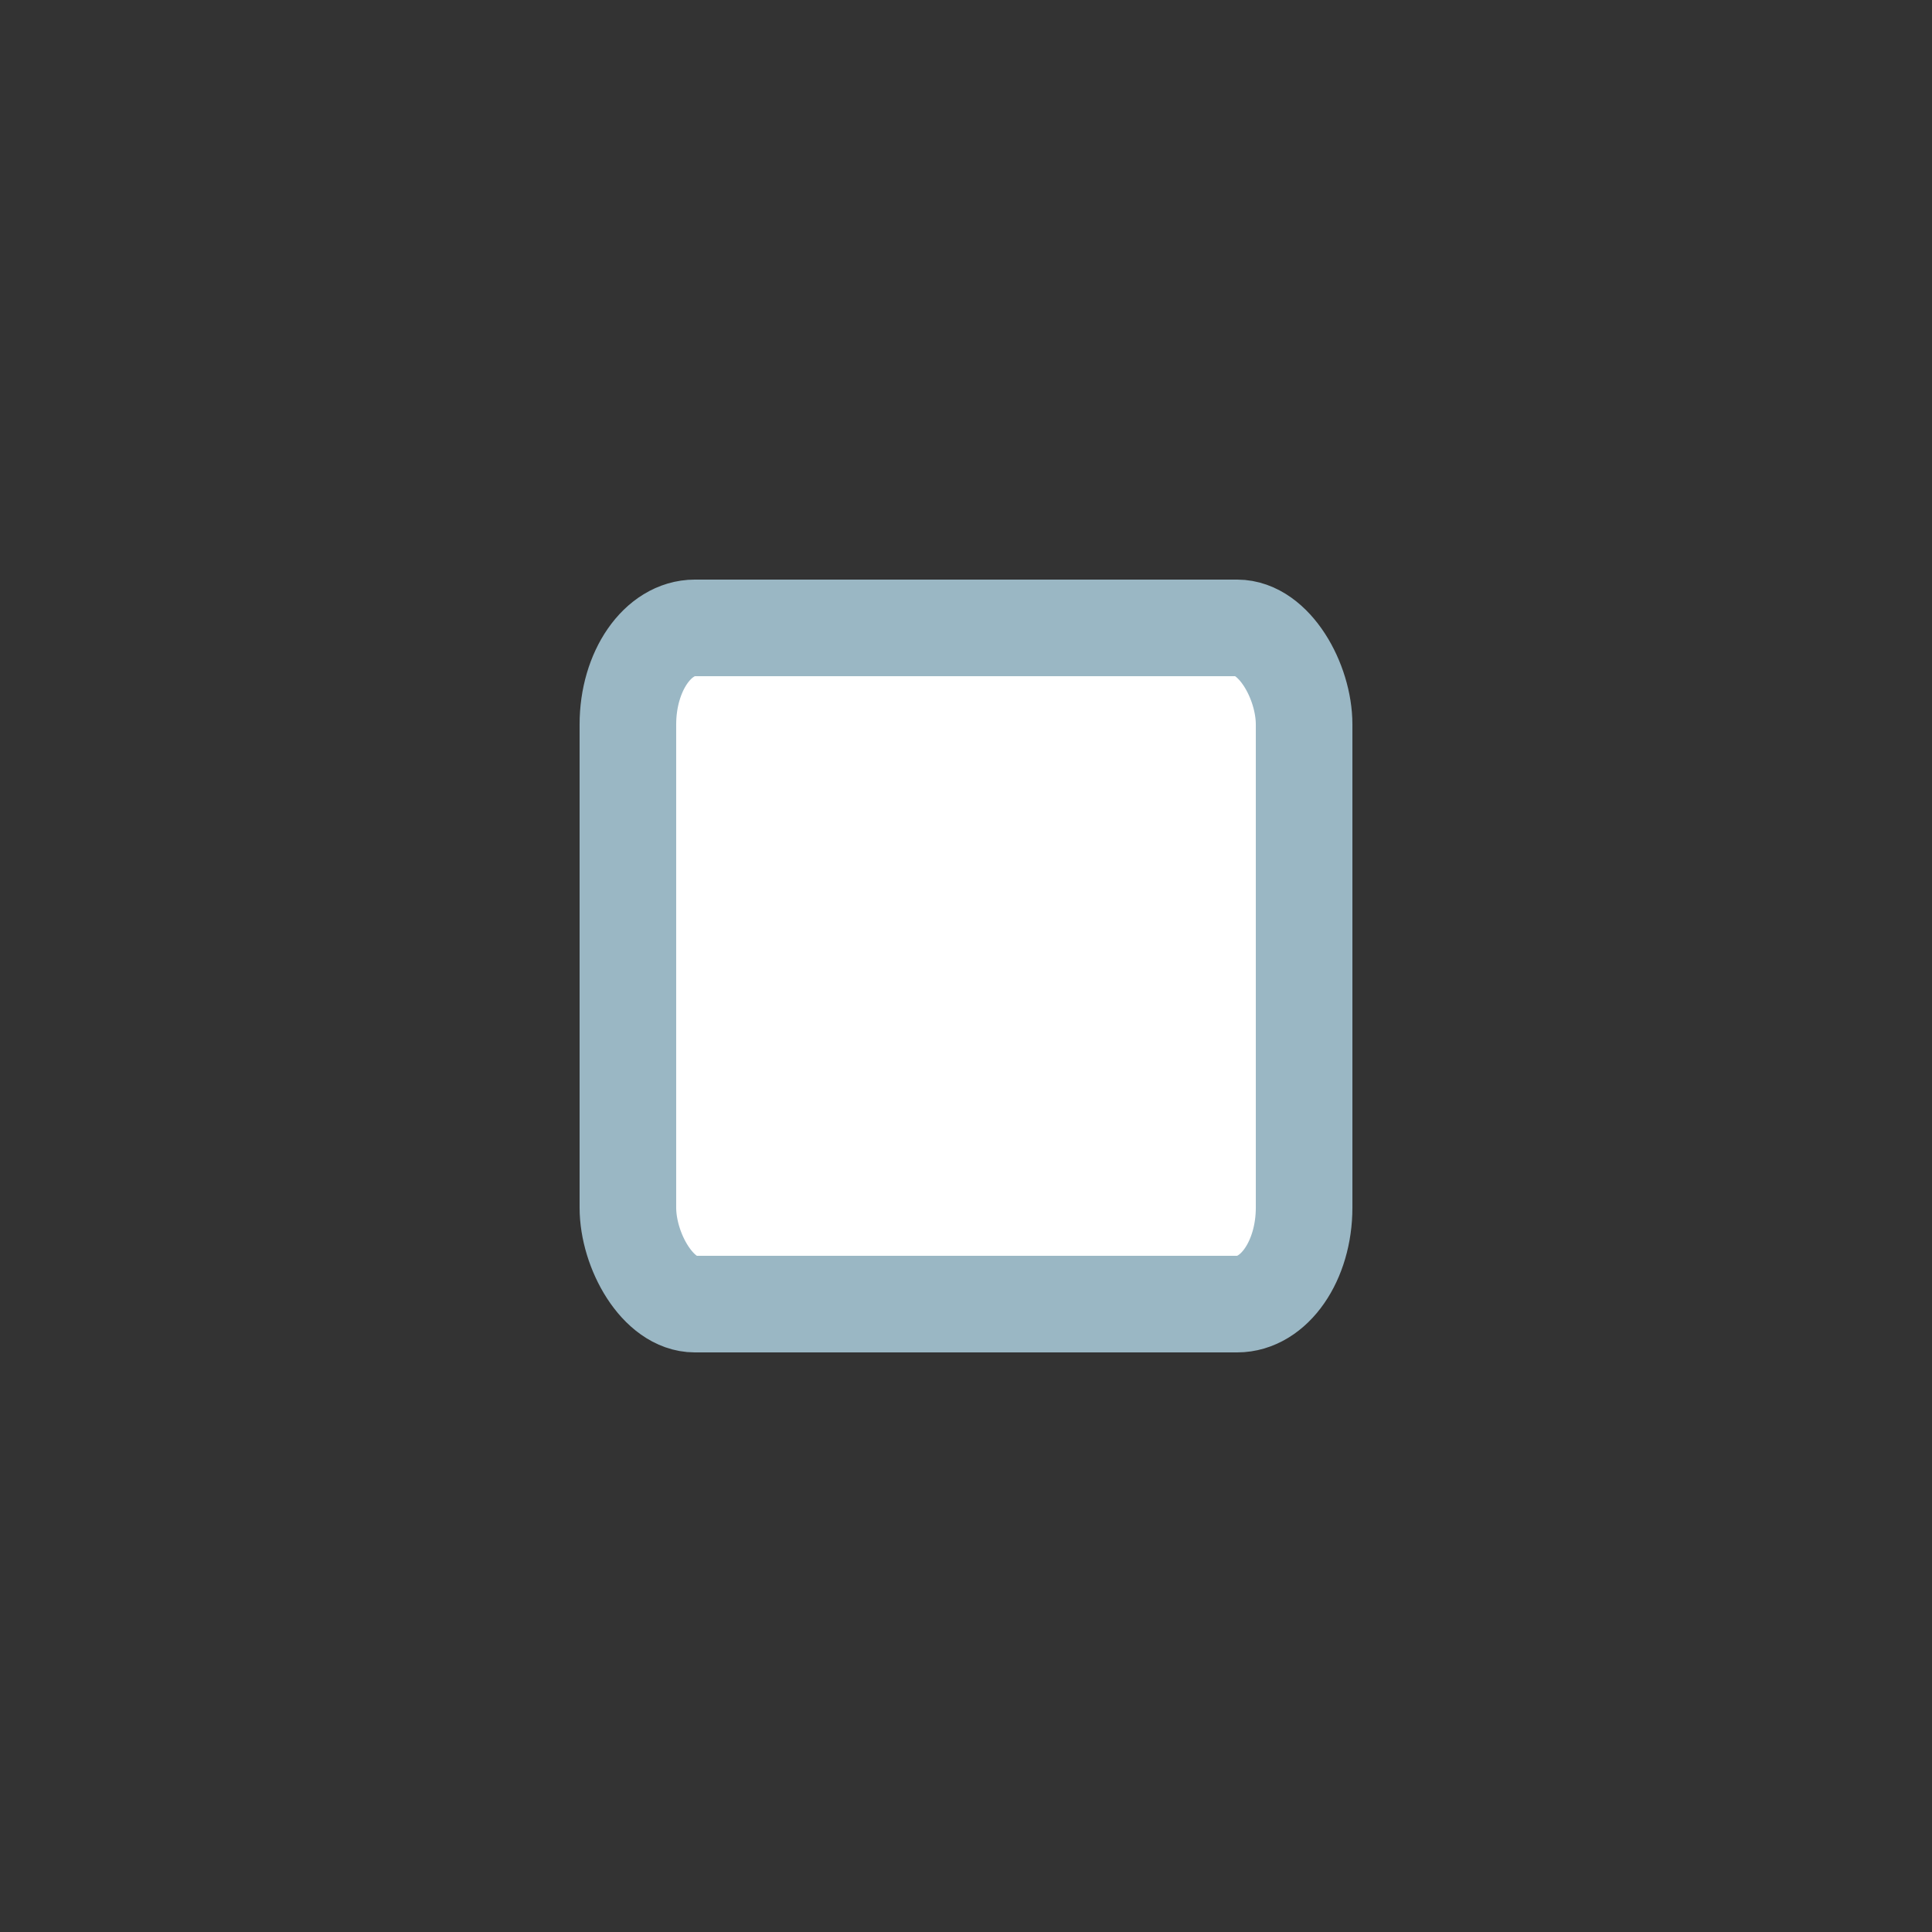<?xml version="1.0" encoding="UTF-8"?>
<!DOCTYPE svg PUBLIC "-//W3C//DTD SVG 1.0//EN" "http://www.w3.org/TR/2001/REC-SVG-20010904/DTD/svg10.dtd">
<!-- Creator: CorelDRAW X7 -->
<svg xmlns="http://www.w3.org/2000/svg" xml:space="preserve" width="40px" height="40px" version="1.0" style="shape-rendering:geometricPrecision; text-rendering:geometricPrecision; image-rendering:optimizeQuality; fill-rule:evenodd; clip-rule:evenodd"
viewBox="0 0 18948 18948"
 xmlns:xlink="http://www.w3.org/1999/xlink">
 <rect x="0" y="0" width="18948" height="18948" fill="#333333" stroke="none"/>
 <defs>
  <style type="text/css">
   <![CDATA[
    .str0 {stroke:#9AB7C4;stroke-width:947.344}
    .fil0 {fill:none}
    .fil1 {fill:white}
   ]]>
  </style>
 </defs>
 <g id="Capa_x0020_1">
  <rect class="fil0" width="18948" height="18948"/>
  <rect class="fil1 str0" x="6158" y="6158" width="6632" height="6632" rx="657" ry="947"/>
 </g>
</svg>
